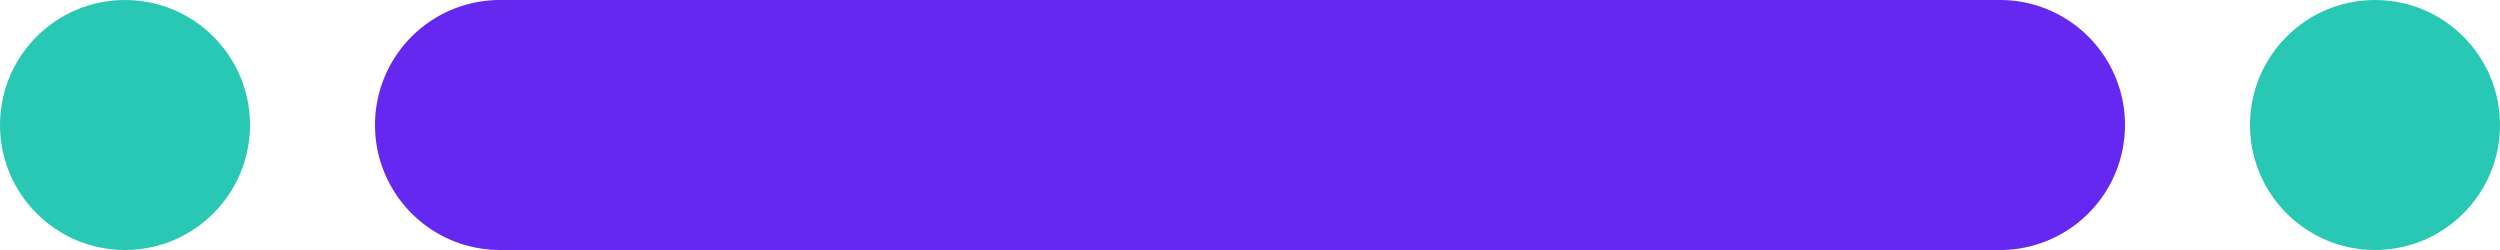 <svg id="Layer_1" data-name="Layer 1" xmlns="http://www.w3.org/2000/svg" width="80" height="8" viewBox="0 0 80 8">
  <title>line-3</title>
  <circle cx="4" cy="4" r="4" fill="#28C8B4"/>
  <circle cx="76" cy="4" r="4" fill="#28C8B4"/>
  <path d="M64,0H16a4,4,0,0,0,0,8H64a4,4,0,0,0,0-8Z" fill="#6428f0"/>
</svg>
